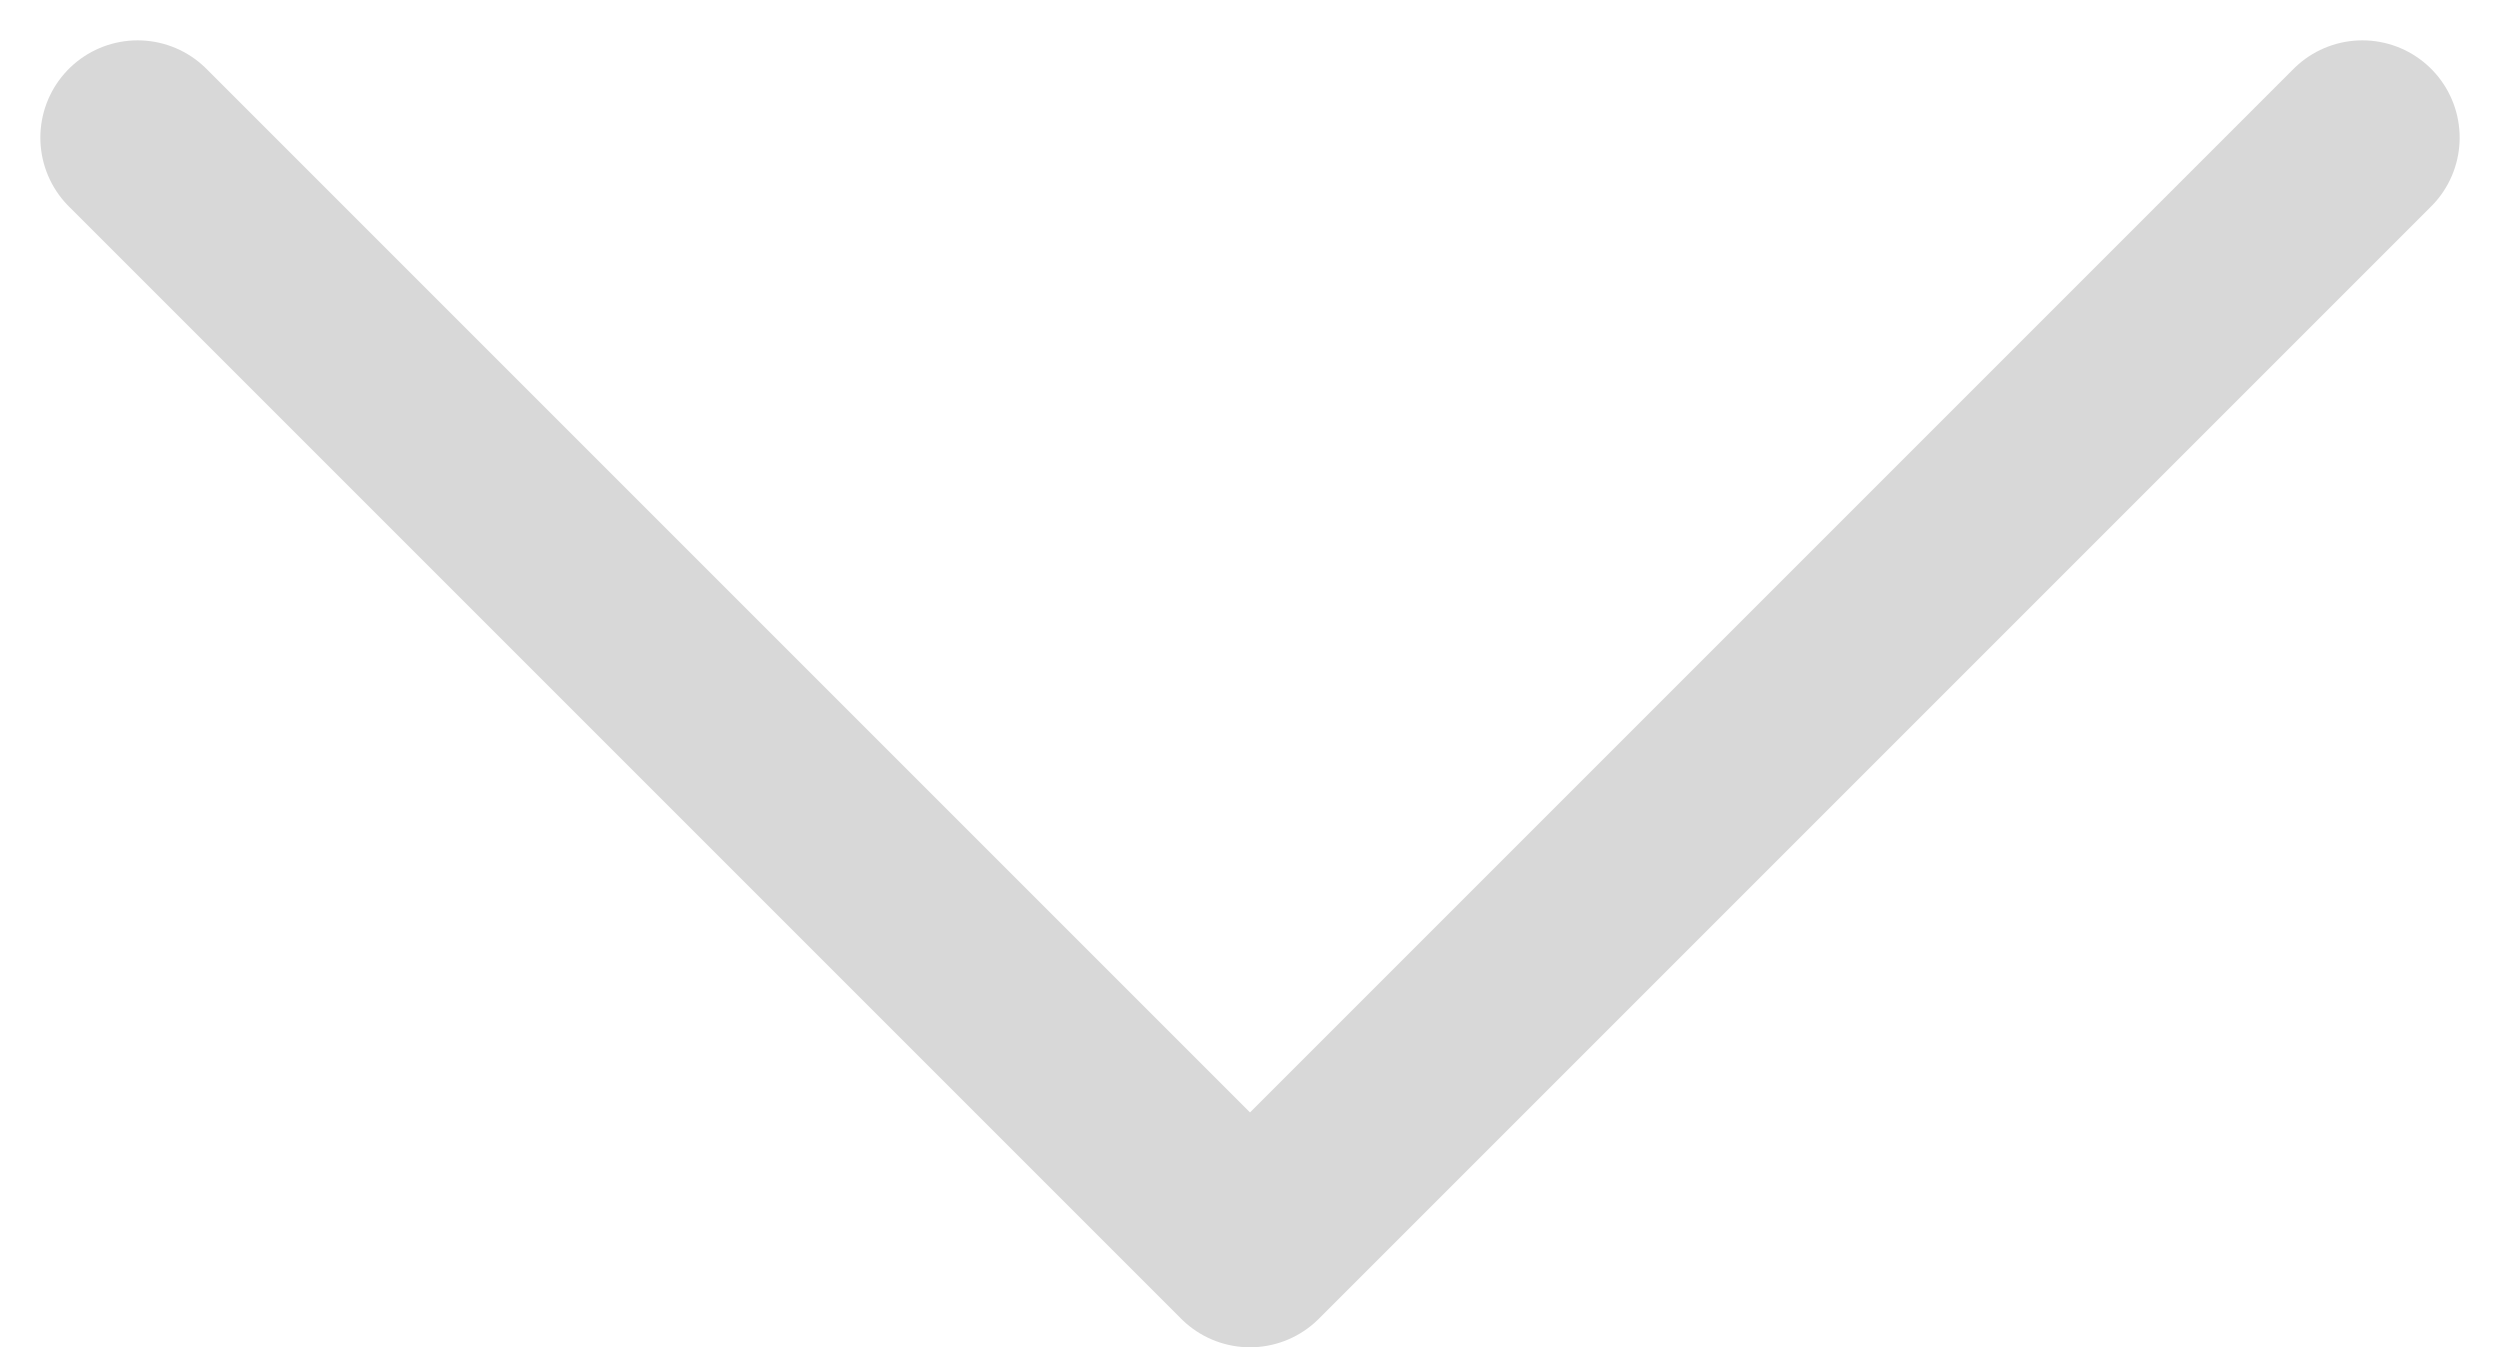 <svg xmlns="http://www.w3.org/2000/svg" width="19.272" height="10.386" viewBox="0 0 19.272 10.386">
  <path id="arrow4" d="M1,1,9.575,9.575,1,18.15" transform="translate(19.211 0.061) rotate(90)" fill="none" stroke="#d8d8d8" stroke-linecap="round" stroke-linejoin="round" stroke-width="1.5"/>
</svg>
